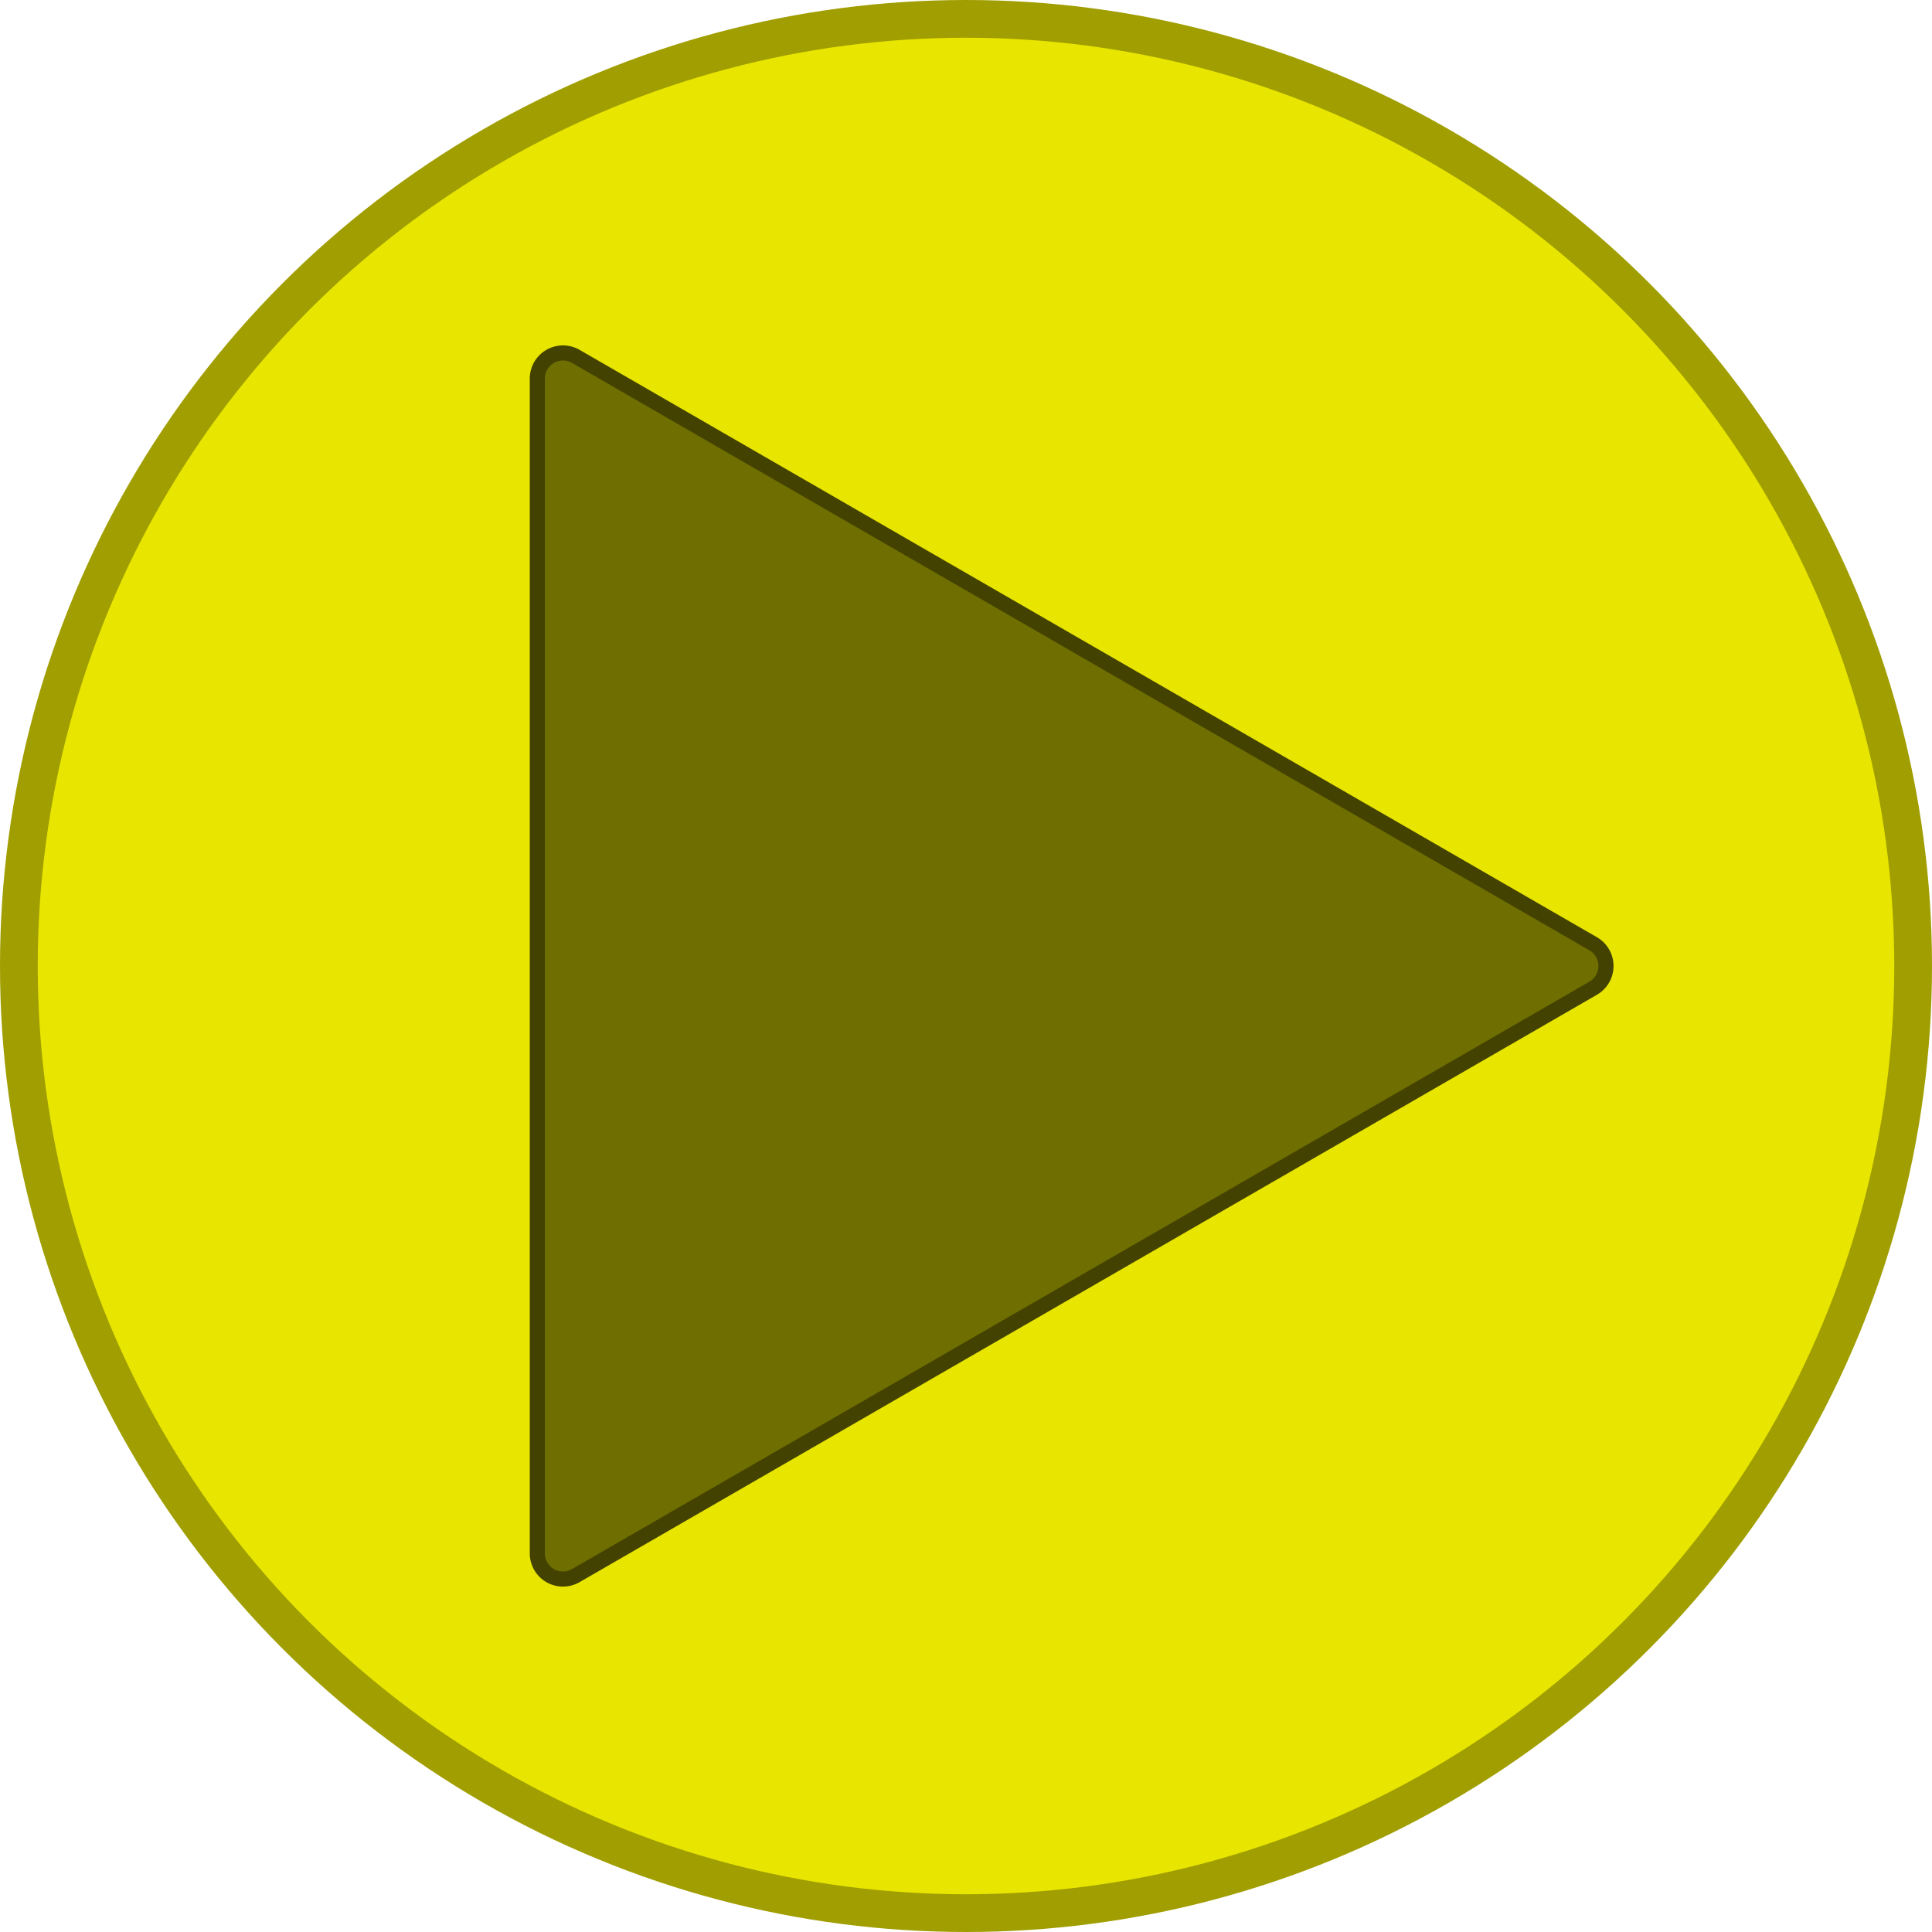<?xml version="1.0" encoding="UTF-8" standalone="no"?>
<!-- Created with Inkscape (http://www.inkscape.org/) -->

<svg
   xmlns:dc="http://purl.org/dc/elements/1.1/"
   xmlns:cc="http://creativecommons.org/ns#"
   xmlns:rdf="http://www.w3.org/1999/02/22-rdf-syntax-ns#"
   xmlns:svg="http://www.w3.org/2000/svg"
   xmlns="http://www.w3.org/2000/svg"
   xmlns:sodipodi="http://sodipodi.sourceforge.net/DTD/sodipodi-0.dtd"
   xmlns:inkscape="http://www.inkscape.org/namespaces/inkscape"
   width="256"
   height="256"
   viewBox="0 0 256 256"
   id="svg4488"
   version="1.1"
   inkscape:version="0.91 r13725"
   sodipodi:docname="buttonCRIGHT.svg">
  <defs
     id="defs4490" />
  <sodipodi:namedview
     id="base"
     pagecolor="#ffffff"
     bordercolor="#666666"
     borderopacity="1.0"
     inkscape:pageopacity="0.0"
     inkscape:pageshadow="2"
     inkscape:zoom="2"
     inkscape:cx="83.631291"
     inkscape:cy="129.11872"
     inkscape:document-units="px"
     inkscape:current-layer="layer1"
     showgrid="false"
     units="px"
     inkscape:window-width="1680"
     inkscape:window-height="985"
     inkscape:window-x="0"
     inkscape:window-y="0"
     inkscape:window-maximized="1"
     inkscape:snap-nodes="true"
     inkscape:snap-bbox="false"
     inkscape:bbox-nodes="false" />
  <g
     inkscape:label="Layer 1"
     inkscape:groupmode="layer"
     id="layer1"
     transform="translate(0,-796.362)">
    <circle
       style="opacity:1;fill:#e8e500;fill-opacity:1;fill-rule:nonzero;stroke:#a09e00;stroke-width:5;stroke-linecap:butt;stroke-linejoin:round;stroke-miterlimit:4;stroke-dasharray:none;stroke-dashoffset:0;stroke-opacity:1"
       id="path5207"
       cx="128"
       cy="924.362"
       r="125.5" />
    <path
       sodipodi:type="inkscape:offset"
       inkscape:radius="3.4003654"
       inkscape:original="M 128 838.96094 L 50.169922 973.76367 L 205.83008 973.76367 L 128 838.96094 z "
       style="opacity:1;fill:#6f6e00;fill-opacity:1;fill-rule:nonzero;stroke:#434200;stroke-width:2;stroke-linecap:butt;stroke-linejoin:round;stroke-miterlimit:2.5;stroke-dasharray:none;stroke-dashoffset:0;stroke-opacity:1"
       id="path11134"
       d="m 128.16,835.564 a 3.401,3.401 0 0 0 -3.105,1.695 L 47.225,972.062 a 3.401,3.401 0 0 0 2.945,5.102 l 155.66,0 a 3.401,3.401 0 0 0 2.945,-5.102 L 130.945,837.26 a 3.401,3.401 0 0 0 -2.785,-1.695 z"
       transform="matrix(0,1,-1,0,1048.362,796.362)" />
  </g>
</svg>
